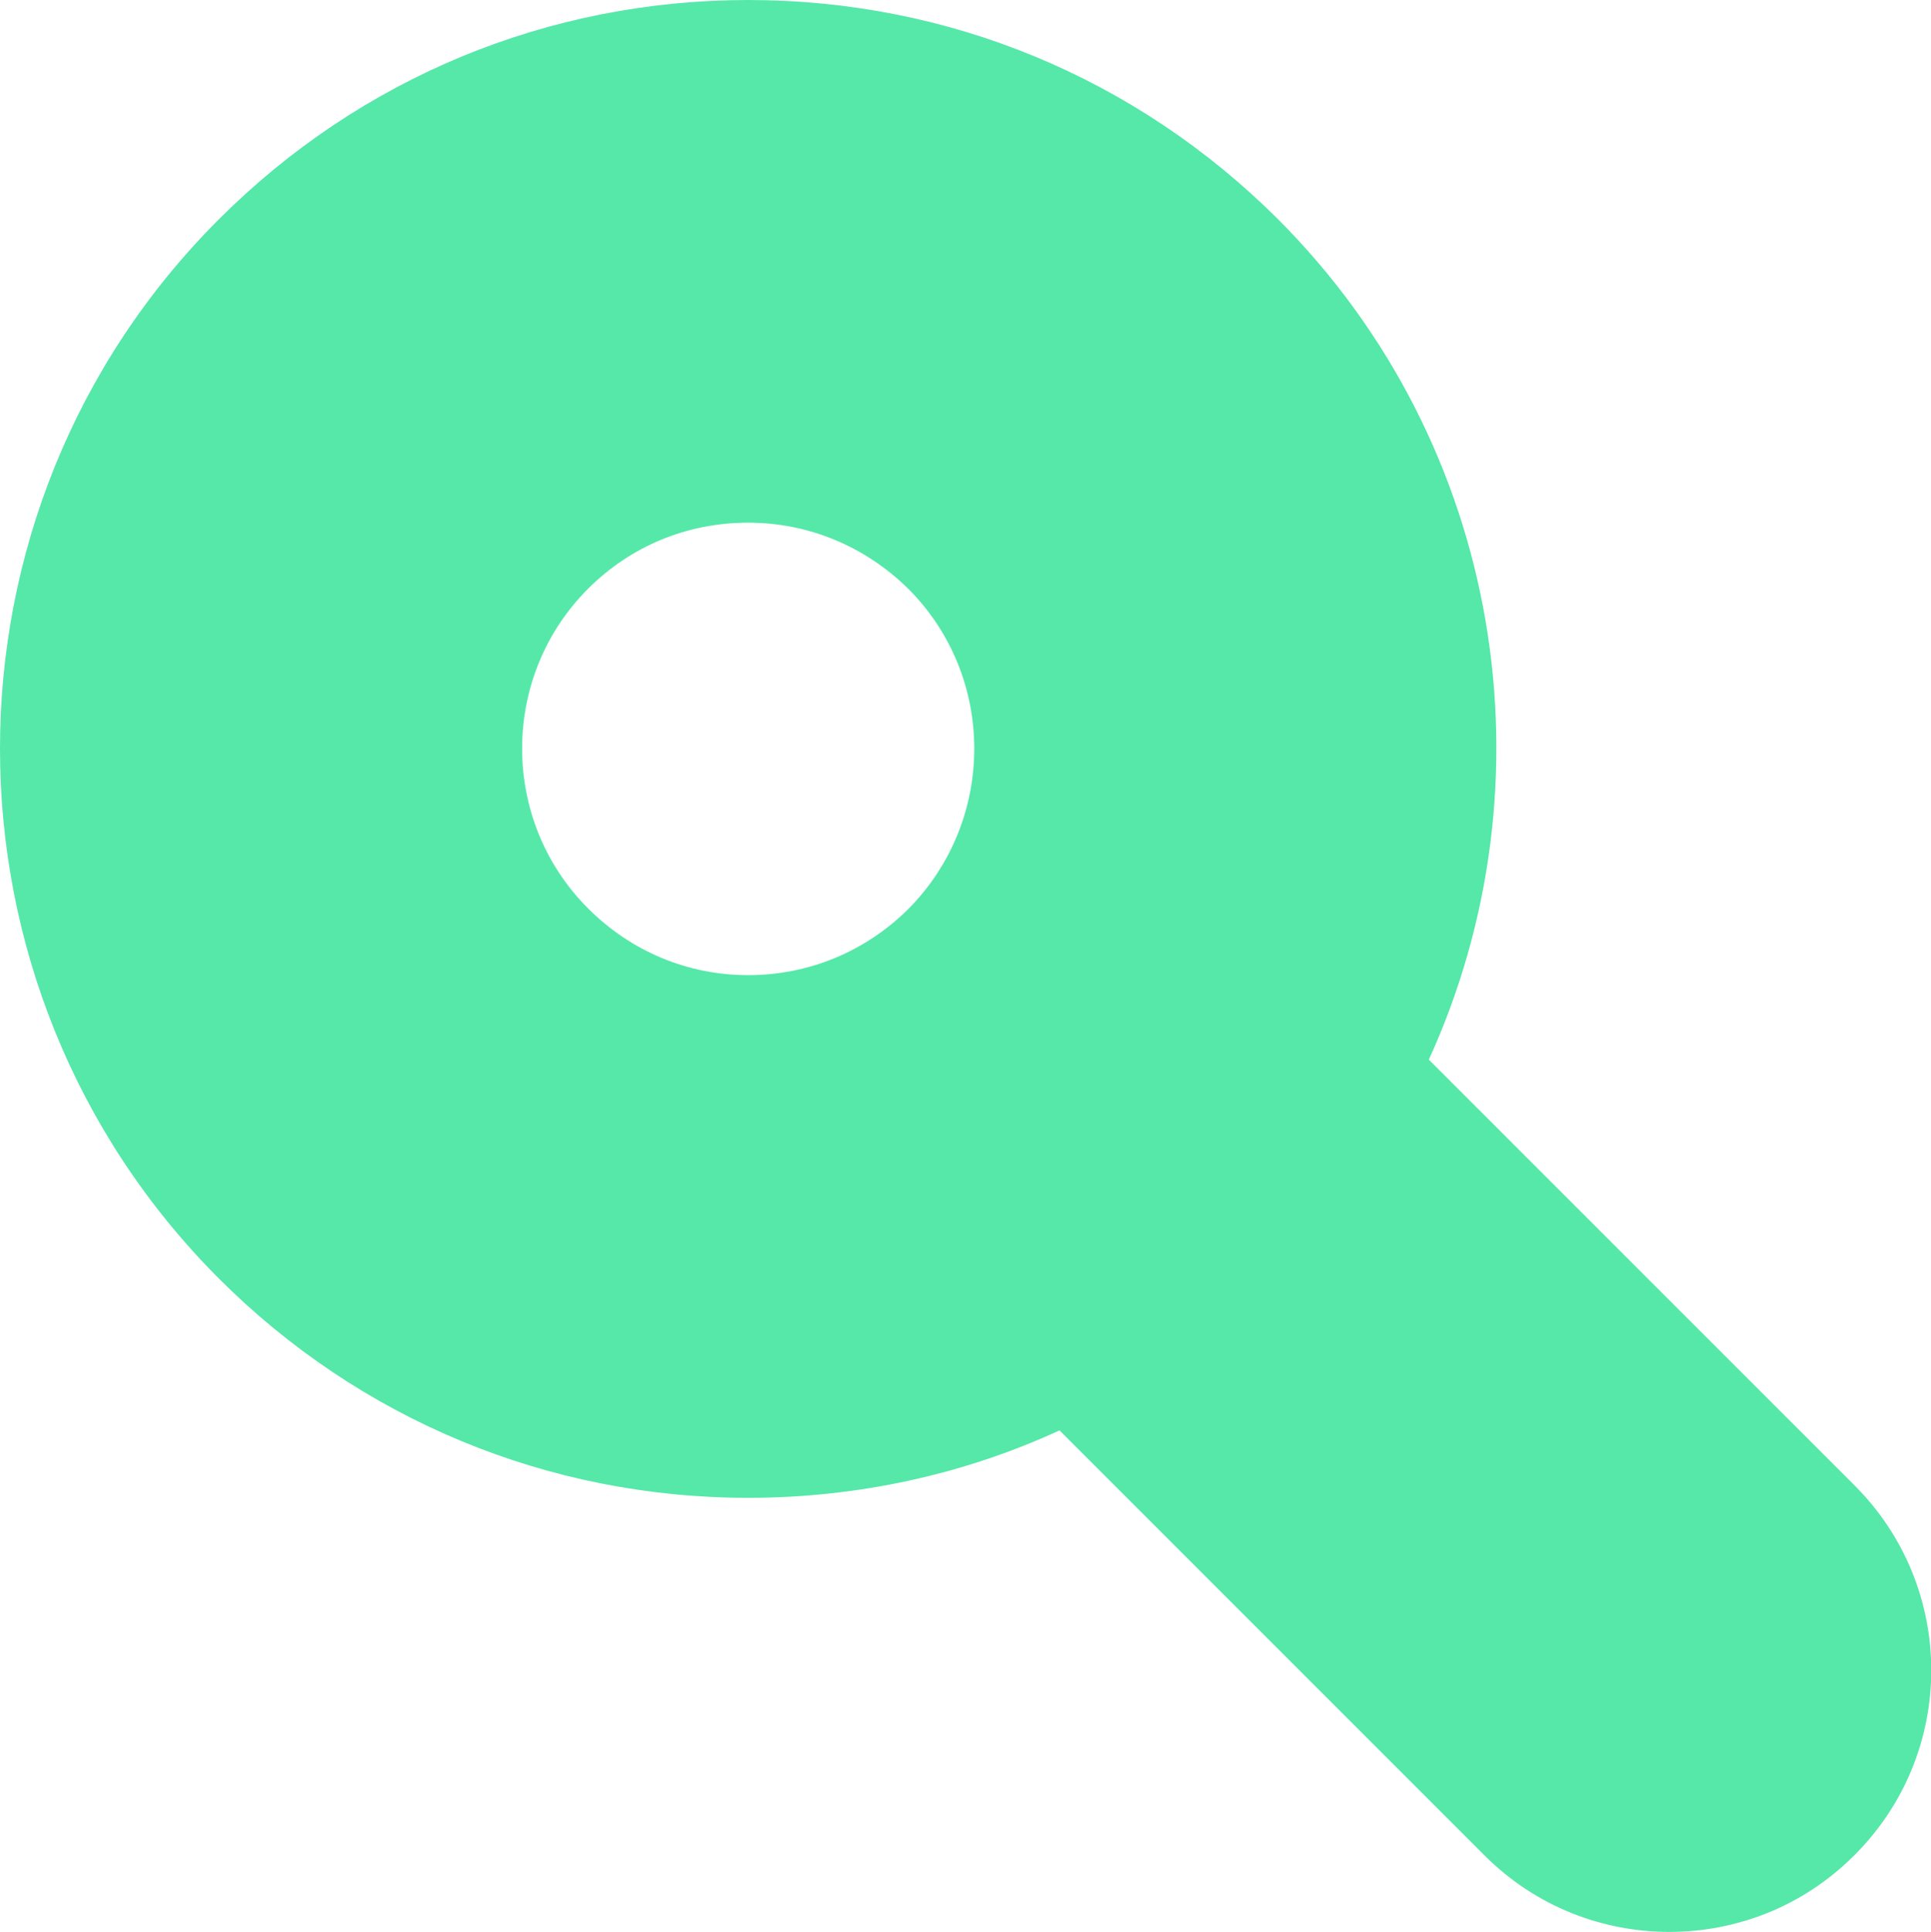 <svg version="1.1" id="search_icon" xmlns="http://www.w3.org/2000/svg" xmlns:xlink="http://www.w3.org/1999/xlink" x="0px" y="0px"
	 viewBox="0 0 283.4 283.5" xml:space="preserve">
<path class="search-path" fill="#55e8a9" d="M272.2,218l-62.5-62.5c18.5-40.5,11.1-90.1-22.2-123.4C166.7,11.4,139.2,0,109.8,0
	C80.5,0,52.9,11.4,32.1,32.2c-42.8,42.8-42.8,112.5,0,155.4c20.7,20.7,48.3,32.2,77.7,32.2c16,0,31.6-3.4,45.7-9.9l62.4,62.4
	c7.5,7.5,17.3,11.2,27.1,11.2c9.8,0,19.6-3.7,27.1-11.2C287.2,257.3,287.2,233,272.2,218z M86.3,133.3c-12.9-12.9-12.9-34,0-46.9
	c6.3-6.3,14.6-9.7,23.5-9.7c8.9,0,17.2,3.5,23.5,9.7c12.9,12.9,12.9,33.9,0.1,46.9c0,0-0.1,0.1-0.1,0.1c0,0-0.1,0.1-0.1,0.1
	c-6.3,6.2-14.6,9.6-23.4,9.6C100.9,143.1,92.6,139.6,86.3,133.3z"/>
</svg>
